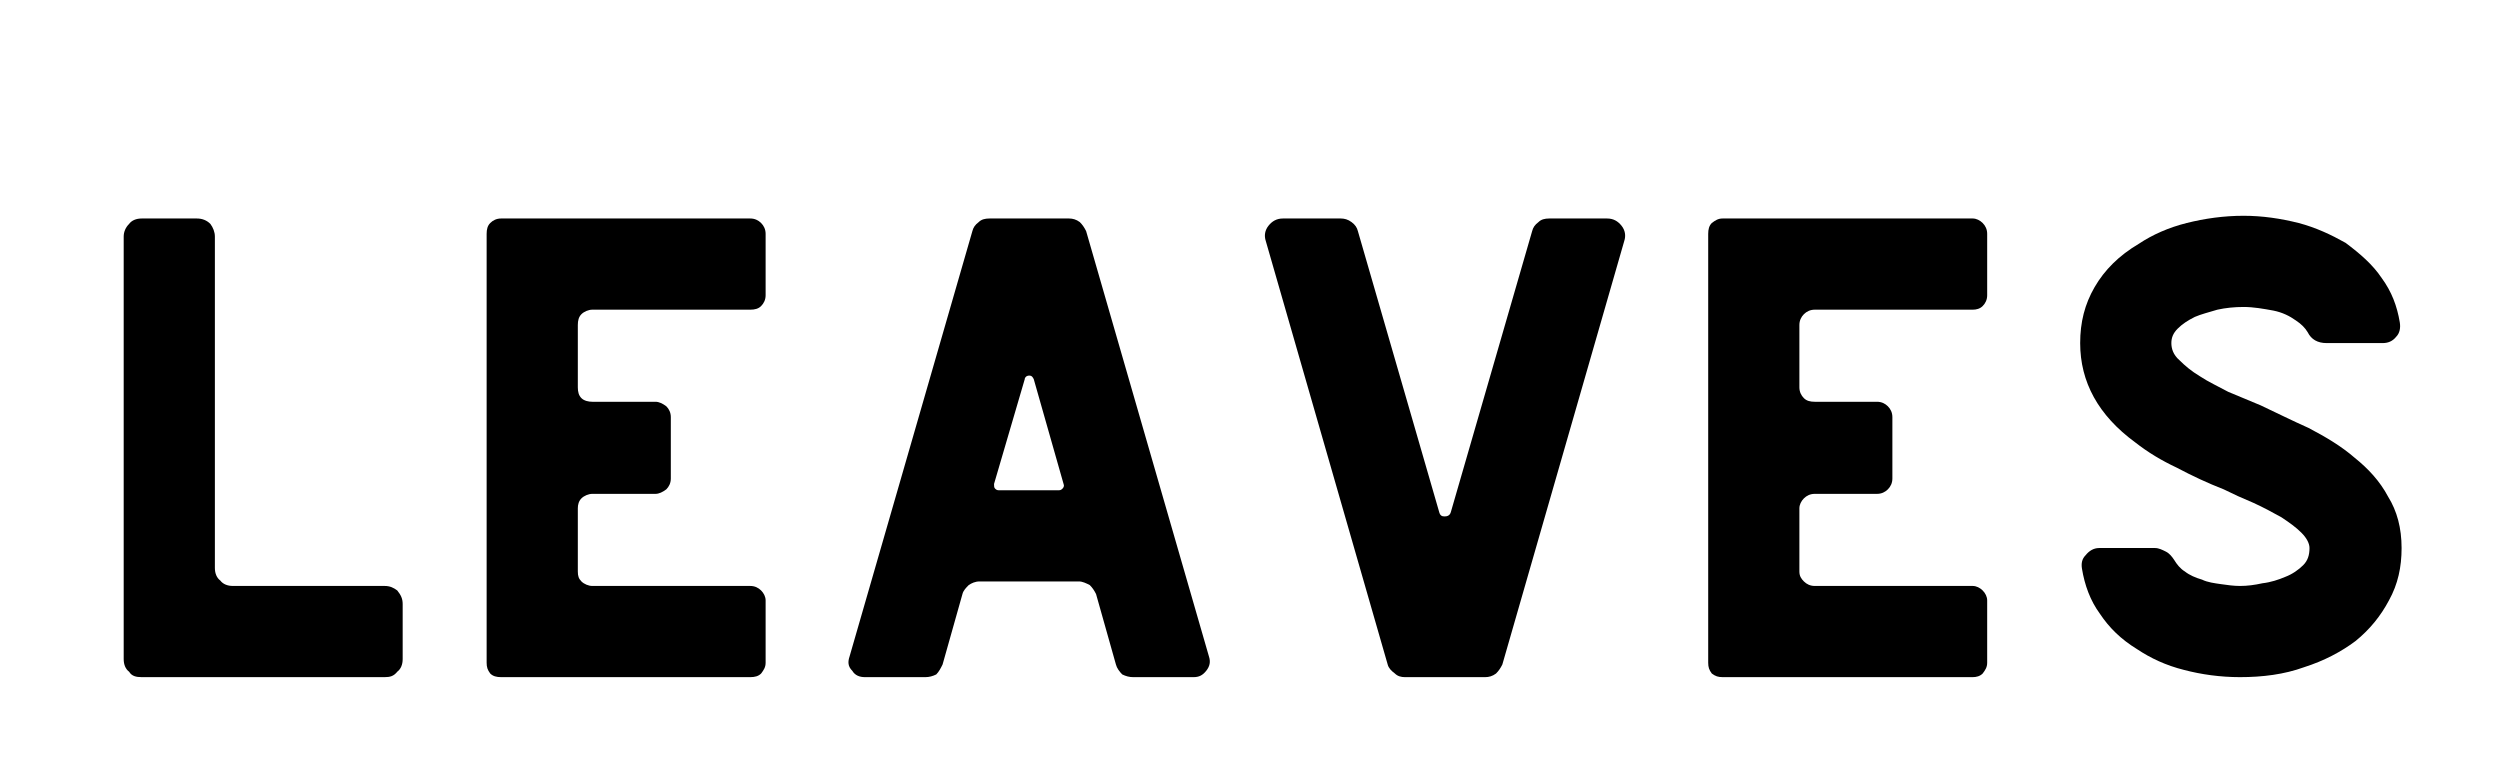 <?xml version="1.0" encoding="UTF-8"?>
<!DOCTYPE svg PUBLIC "-//W3C//DTD SVG 1.1//EN" "http://www.w3.org/Graphics/SVG/1.1/DTD/svg11.dtd">
<svg version="1.2" width="27.69mm" height="8.64mm" viewBox="0 0 2769 864" preserveAspectRatio="xMidYMid" fill-rule="evenodd" stroke-width="28.222" stroke-linejoin="round" xmlns="http://www.w3.org/2000/svg" xmlns:ooo="http://xml.openoffice.org/svg/export" xmlns:xlink="http://www.w3.org/1999/xlink" xmlns:presentation="http://sun.com/xmlns/staroffice/presentation" xmlns:smil="http://www.w3.org/2001/SMIL20/" xmlns:anim="urn:oasis:names:tc:opendocument:xmlns:animation:1.0" xml:space="preserve">
 <defs class="ClipPathGroup">
  <clipPath id="presentation_clip_path" clipPathUnits="userSpaceOnUse">
   <rect x="0" y="0" width="2769" height="864"/>
  </clipPath>
  <clipPath id="presentation_clip_path_shrink" clipPathUnits="userSpaceOnUse">
   <rect x="2" y="0" width="2764" height="863"/>
  </clipPath>
 </defs>
 <defs class="TextShapeIndex">
  <g ooo:slide="id1" ooo:id-list="id3"/>
 </defs>
 <defs class="EmbeddedBulletChars">
  <g id="bullet-char-template-57356" transform="scale(0,-0)">
   <path d="M 580,1141 L 1163,571 580,0 -4,571 580,1141 Z"/>
  </g>
  <g id="bullet-char-template-57354" transform="scale(0,-0)">
   <path d="M 8,1128 L 1137,1128 1137,0 8,0 8,1128 Z"/>
  </g>
  <g id="bullet-char-template-10146" transform="scale(0,-0)">
   <path d="M 174,0 L 602,739 174,1481 1456,739 174,0 Z M 1358,739 L 309,1346 659,739 1358,739 Z"/>
  </g>
  <g id="bullet-char-template-10132" transform="scale(0,-0)">
   <path d="M 2015,739 L 1276,0 717,0 1260,543 174,543 174,936 1260,936 717,1481 1274,1481 2015,739 Z"/>
  </g>
  <g id="bullet-char-template-10007" transform="scale(0,-0)">
   <path d="M 0,-2 C -7,14 -16,27 -25,37 L 356,567 C 262,823 215,952 215,954 215,979 228,992 255,992 264,992 276,990 289,987 310,991 331,999 354,1012 L 381,999 492,748 772,1049 836,1024 860,1049 C 881,1039 901,1025 922,1006 886,937 835,863 770,784 769,783 710,716 594,584 L 774,223 C 774,196 753,168 711,139 L 727,119 C 717,90 699,76 672,76 641,76 570,178 457,381 L 164,-76 C 142,-110 111,-127 72,-127 30,-127 9,-110 8,-76 1,-67 -2,-52 -2,-32 -2,-23 -1,-13 0,-2 Z"/>
  </g>
  <g id="bullet-char-template-10004" transform="scale(0,-0)">
   <path d="M 285,-33 C 182,-33 111,30 74,156 52,228 41,333 41,471 41,549 55,616 82,672 116,743 169,778 240,778 293,778 328,747 346,684 L 369,508 C 377,444 397,411 428,410 L 1163,1116 C 1174,1127 1196,1133 1229,1133 1271,1133 1292,1118 1292,1087 L 1292,965 C 1292,929 1282,901 1262,881 L 442,47 C 390,-6 338,-33 285,-33 Z"/>
  </g>
  <g id="bullet-char-template-9679" transform="scale(0,-0)">
   <path d="M 813,0 C 632,0 489,54 383,161 276,268 223,411 223,592 223,773 276,916 383,1023 489,1130 632,1184 813,1184 992,1184 1136,1130 1245,1023 1353,916 1407,772 1407,592 1407,412 1353,268 1245,161 1136,54 992,0 813,0 Z"/>
  </g>
  <g id="bullet-char-template-8226" transform="scale(0,-0)">
   <path d="M 346,457 C 273,457 209,483 155,535 101,586 74,649 74,723 74,796 101,859 155,911 209,963 273,989 346,989 419,989 480,963 531,910 582,859 608,796 608,723 608,648 583,586 532,535 482,483 420,457 346,457 Z"/>
  </g>
  <g id="bullet-char-template-8211" transform="scale(0,-0)">
   <path d="M -4,459 L 1135,459 1135,606 -4,606 -4,459 Z"/>
  </g>
  <g id="bullet-char-template-61548" transform="scale(0,-0)">
   <path d="M 173,740 C 173,903 231,1043 346,1159 462,1274 601,1332 765,1332 928,1332 1067,1274 1183,1159 1299,1043 1357,903 1357,740 1357,577 1299,437 1183,322 1067,206 928,148 765,148 601,148 462,206 346,322 231,437 173,577 173,740 Z"/>
  </g>
 </defs>
 <g>
  <g id="id2" class="Master_Slide">
   <g id="bg-id2" class="Background"/>
   <g id="bo-id2" class="BackgroundObjects"/>
  </g>
 </g>
 <g class="SlideGroup">
  <g>
   <g id="container-id1">
    <g id="id1" class="Slide" clip-path="url(#presentation_clip_path)">
     <g class="Page">
      <g class="Graphic">
       <g id="id3">
        <rect class="BoundingBox" stroke="none" fill="none" x="0" y="0" width="2778" height="1085"/>
        <path fill="rgb(0,0,0)" stroke="none" d="M 426,649 L 258,649 C 252,649 247,647 244,643 240,640 238,635 238,629 L 238,262 C 238,257 236,252 233,248 229,244 224,242 218,242 L 157,242 C 151,242 146,244 143,248 139,252 137,257 137,262 L 137,730 C 137,736 139,741 143,744 146,749 151,750 157,750 L 426,750 C 432,750 436,749 440,744 444,741 446,736 446,730 L 446,669 C 446,663 444,659 440,654 436,651 432,649 426,649 L 426,649 Z"/>
        <path fill="rgb(0,0,0)" stroke="none" d="M 656,343 L 831,343 C 836,343 840,342 843,339 846,336 848,332 848,327 L 848,259 C 848,254 846,250 843,247 840,244 836,242 831,242 L 555,242 C 550,242 546,244 543,247 540,250 539,254 539,259 L 539,734 C 539,739 540,742 543,746 546,749 550,750 555,750 L 831,750 C 836,750 840,749 843,746 846,742 848,739 848,734 L 848,665 C 848,661 846,657 843,654 840,651 836,649 831,649 L 656,649 C 652,649 647,647 644,644 641,641 640,638 640,633 L 640,563 C 640,559 641,555 644,552 647,549 652,547 656,547 L 726,547 C 730,547 734,545 738,542 741,539 743,535 743,530 L 743,462 C 743,457 741,453 738,450 734,447 730,445 726,445 L 656,445 C 652,445 647,444 644,441 641,438 640,434 640,429 L 640,360 C 640,355 641,351 644,348 647,345 652,343 656,343 L 656,343 Z"/>
        <path fill="rgb(0,0,0)" stroke="none" d="M 1339,727 L 1203,256 C 1201,252 1199,249 1196,246 1192,243 1188,242 1184,242 L 1096,242 C 1091,242 1087,243 1084,246 1080,249 1078,252 1077,256 L 941,727 C 939,733 939,738 944,743 947,748 952,750 958,750 L 1025,750 C 1029,750 1033,749 1037,747 1040,744 1042,740 1044,736 L 1066,658 C 1067,654 1070,651 1073,648 1076,646 1080,644 1085,644 L 1195,644 C 1199,644 1203,646 1207,648 1210,651 1212,654 1214,658 L 1236,736 C 1237,740 1240,744 1243,747 1247,749 1251,750 1255,750 L 1322,750 C 1328,750 1332,748 1336,743 1340,738 1341,733 1339,727 L 1339,727 Z M 1173,543 L 1106,543 C 1104,543 1103,542 1102,541 1101,540 1101,538 1101,536 L 1135,420 C 1135,418 1137,416 1140,416 1143,416 1144,418 1145,420 L 1178,536 C 1179,538 1178,540 1177,541 1176,542 1175,543 1173,543 L 1173,543 Z"/>
        <path fill="rgb(0,0,0)" stroke="none" d="M 1780,242 L 1716,242 C 1711,242 1707,243 1704,246 1700,249 1698,252 1697,256 L 1607,567 C 1606,571 1603,572 1600,572 1597,572 1595,571 1594,567 L 1504,256 C 1503,252 1501,249 1497,246 1493,243 1489,242 1485,242 L 1421,242 C 1414,242 1409,245 1405,250 1401,255 1400,261 1402,267 L 1537,736 C 1538,740 1541,743 1545,746 1548,749 1552,750 1556,750 L 1645,750 C 1649,750 1653,749 1657,746 1660,743 1662,740 1664,736 L 1799,267 C 1801,261 1800,255 1796,250 1792,245 1787,242 1780,242 L 1780,242 Z"/>
        <path fill="rgb(0,0,0)" stroke="none" d="M 2010,343 L 2185,343 C 2189,343 2193,342 2196,339 2199,336 2201,332 2201,327 L 2201,259 C 2201,254 2199,250 2196,247 2193,244 2189,242 2185,242 L 1908,242 C 1903,242 1900,244 1896,247 1893,250 1892,254 1892,259 L 1892,734 C 1892,739 1893,742 1896,746 1900,749 1903,750 1908,750 L 2185,750 C 2189,750 2193,749 2196,746 2199,742 2201,739 2201,734 L 2201,665 C 2201,661 2199,657 2196,654 2193,651 2189,649 2185,649 L 2010,649 C 2005,649 2001,647 1998,644 1995,641 1993,638 1993,633 L 1993,563 C 1993,559 1995,555 1998,552 2001,549 2005,547 2010,547 L 2079,547 C 2084,547 2088,545 2091,542 2094,539 2096,535 2096,530 L 2096,462 C 2096,457 2094,453 2091,450 2088,447 2084,445 2079,445 L 2010,445 C 2005,445 2001,444 1998,441 1995,438 1993,434 1993,429 L 1993,360 C 1993,355 1995,351 1998,348 2001,345 2005,343 2010,343 L 2010,343 Z"/>
        <path fill="rgb(0,0,0)" stroke="none" d="M 2504,449 C 2492,444 2480,439 2468,434 2457,428 2446,423 2437,417 2427,411 2420,405 2414,399 2407,393 2405,386 2405,380 2405,374 2407,369 2412,364 2417,359 2423,355 2431,351 2438,348 2446,346 2456,343 2465,341 2475,340 2485,340 2496,340 2507,342 2518,344 2528,346 2536,350 2543,355 2549,359 2553,363 2556,368 2560,376 2567,380 2577,380 L 2639,380 C 2645,380 2650,378 2654,373 2658,369 2659,363 2658,357 2655,339 2649,323 2638,308 2628,293 2614,281 2598,269 2582,260 2565,252 2546,247 2526,242 2506,239 2485,239 2463,239 2442,242 2422,247 2402,252 2384,260 2369,270 2347,283 2331,299 2320,318 2309,337 2304,357 2304,380 2304,423 2324,460 2365,490 2379,501 2394,510 2411,518 2428,527 2445,535 2463,542 2473,547 2484,552 2496,557 2507,562 2518,568 2527,573 2536,579 2543,584 2549,590 2555,596 2558,602 2558,607 2558,615 2556,621 2551,626 2546,631 2539,636 2531,639 2524,642 2515,645 2506,646 2497,648 2489,649 2481,649 2474,649 2467,648 2460,647 2453,646 2445,645 2439,642 2432,640 2425,637 2420,633 2415,630 2411,625 2408,620 2406,617 2403,613 2399,611 2395,609 2391,607 2387,607 L 2325,607 C 2319,607 2314,610 2310,615 2306,619 2305,624 2306,630 2309,648 2315,665 2326,680 2336,695 2349,708 2367,719 2382,729 2399,737 2419,742 2438,747 2459,750 2481,750 2506,750 2530,747 2552,739 2574,732 2593,722 2609,710 2625,697 2637,682 2646,665 2656,647 2660,628 2660,607 2660,585 2655,566 2645,550 2636,533 2623,519 2608,507 2593,494 2576,484 2557,474 2539,466 2521,457 2504,449 L 2504,449 Z"/>
       </g>
      </g>
     </g>
    </g>
   </g>
  </g>
 </g>
</svg>